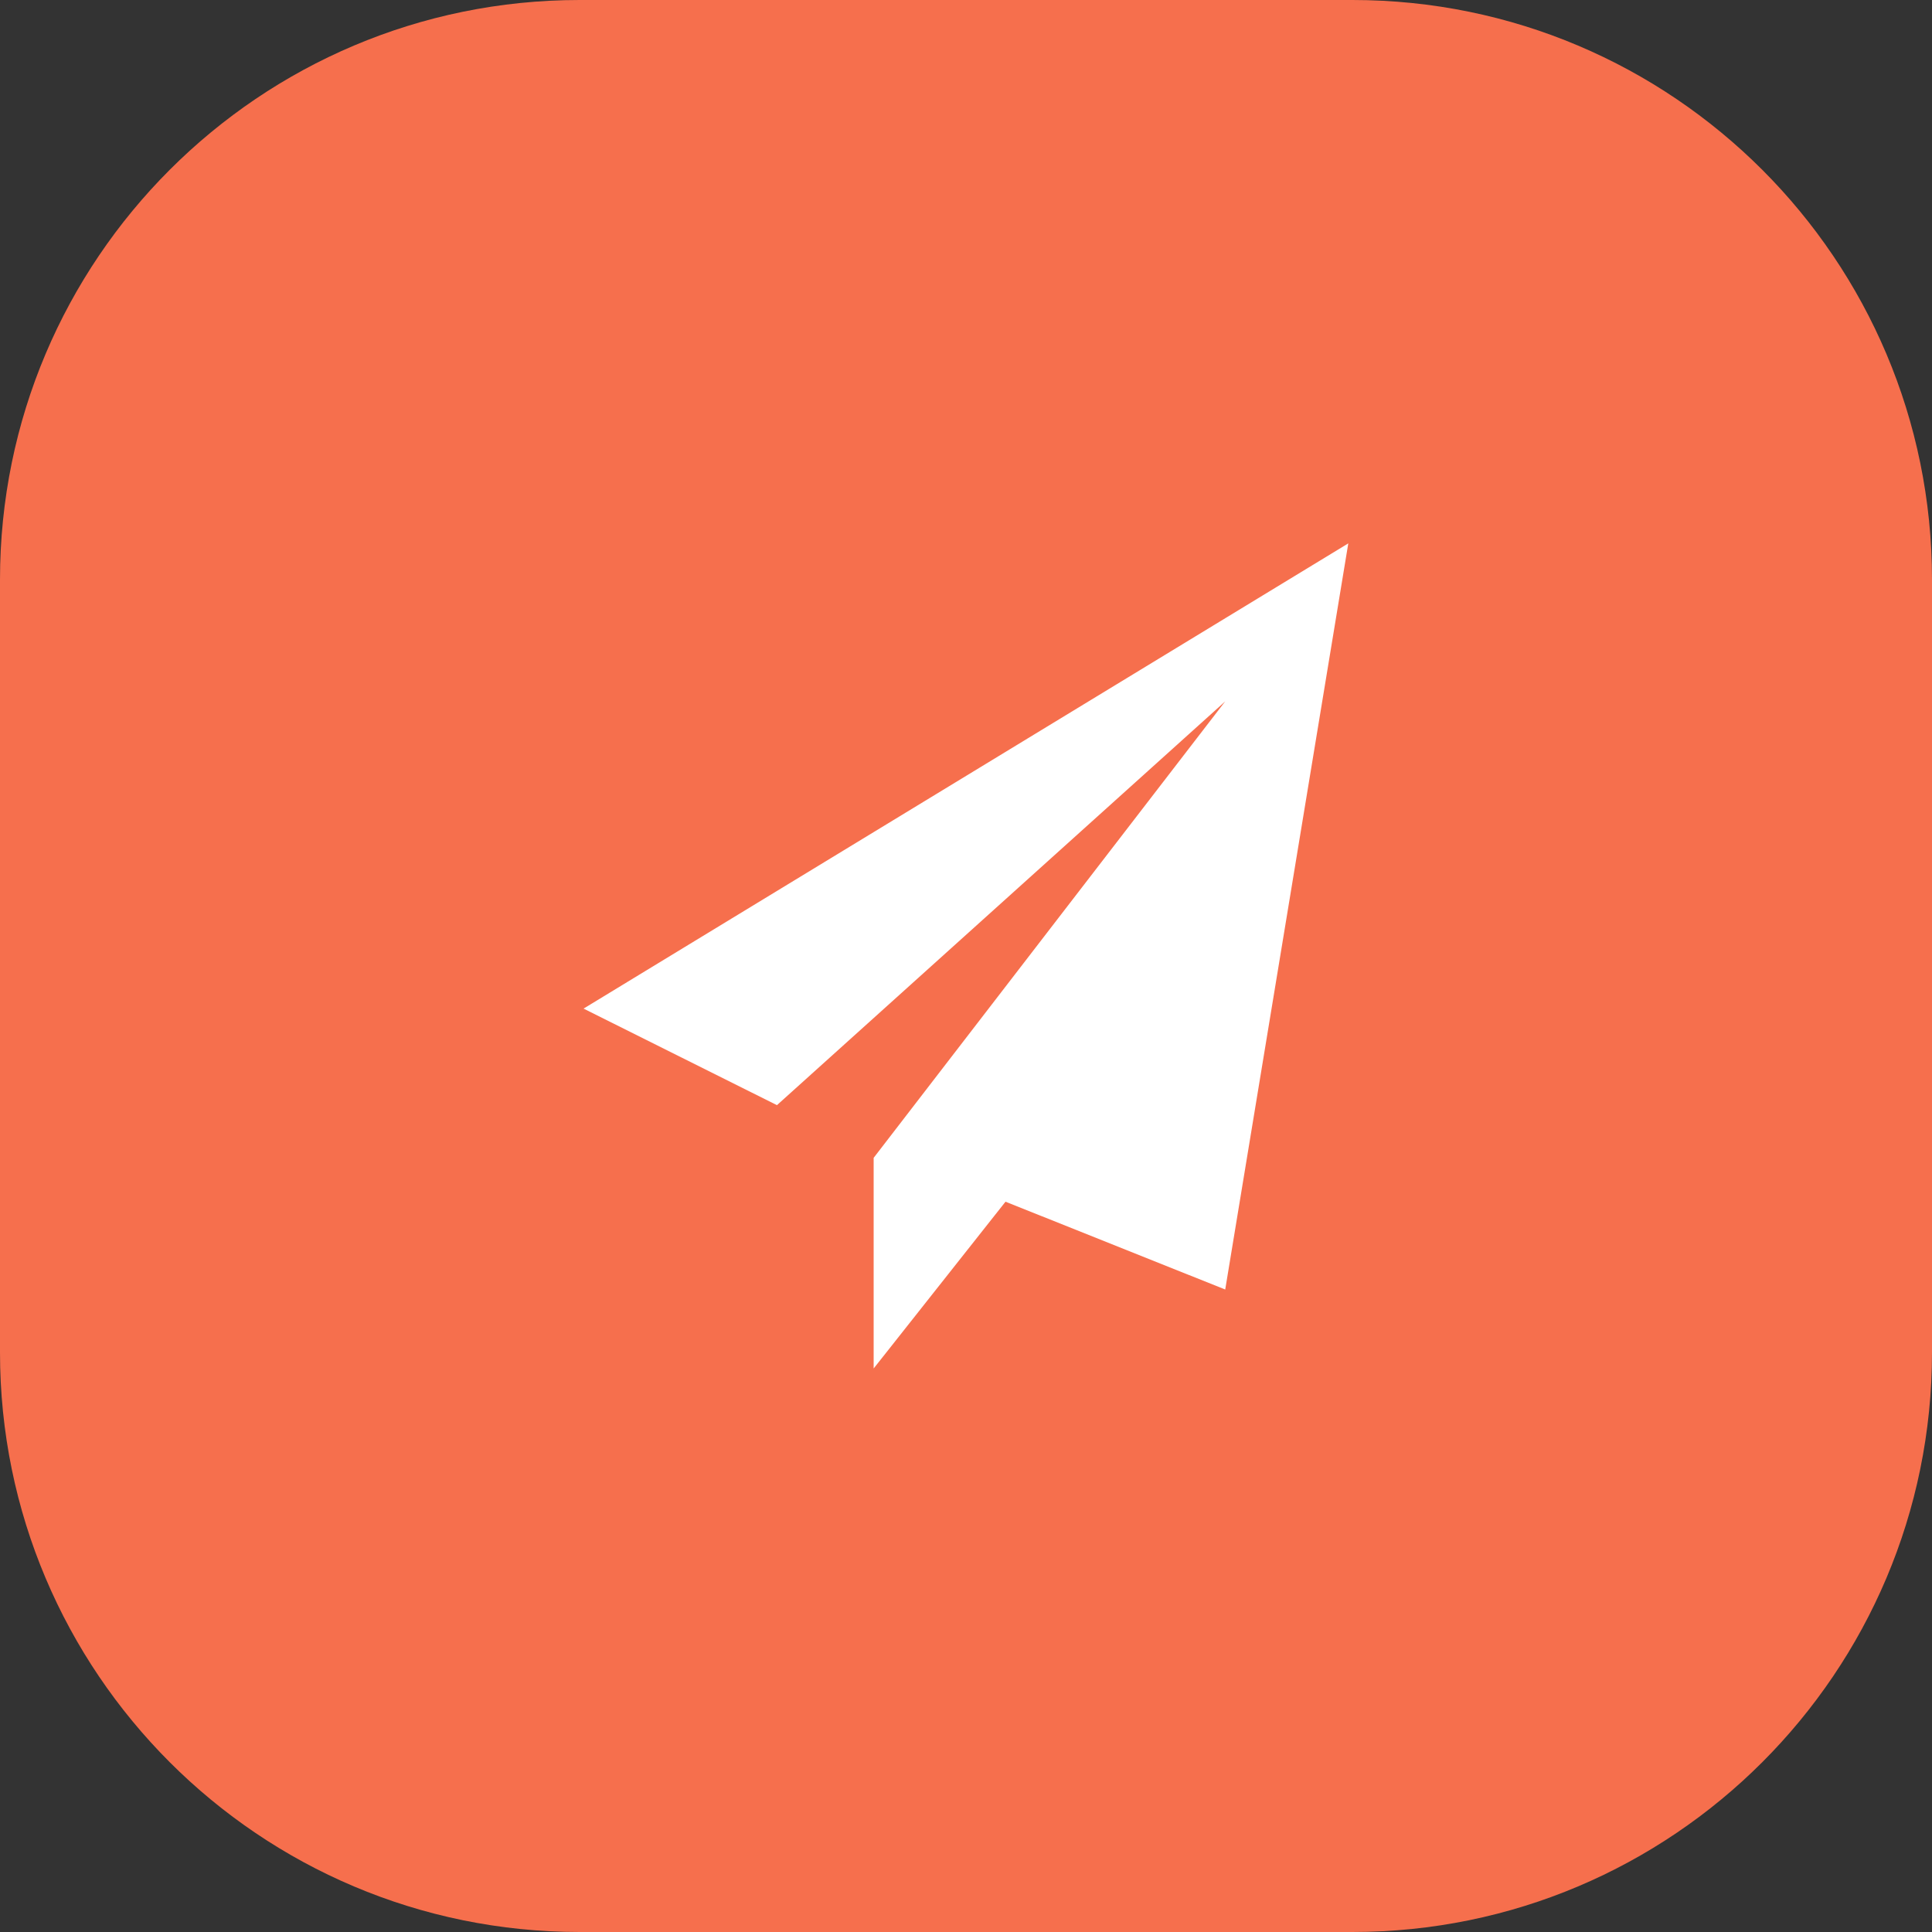 <svg width="40" height="40" viewBox="0 0 40 40" fill="none" xmlns="http://www.w3.org/2000/svg">
<rect x="0" y="0" width="40" height="40" fill="#333333" stroke="none"/>
<path d="M0 12C0 5.373 5.373 0 12 0H28C34.627 0 40 5.373 40 12V28C40 34.627 34.627 40 28 40H12C5.373 40 0 34.627 0 28V12Z" fill="#F66F4D"/>
<path d="M12.082 20.882L16.086 22.881L25.367 14.521L18.088 23.972V28.333L20.818 24.88L25.367 26.698L27.915 11.25L12.082 20.882Z" fill="white"/>
</svg>
